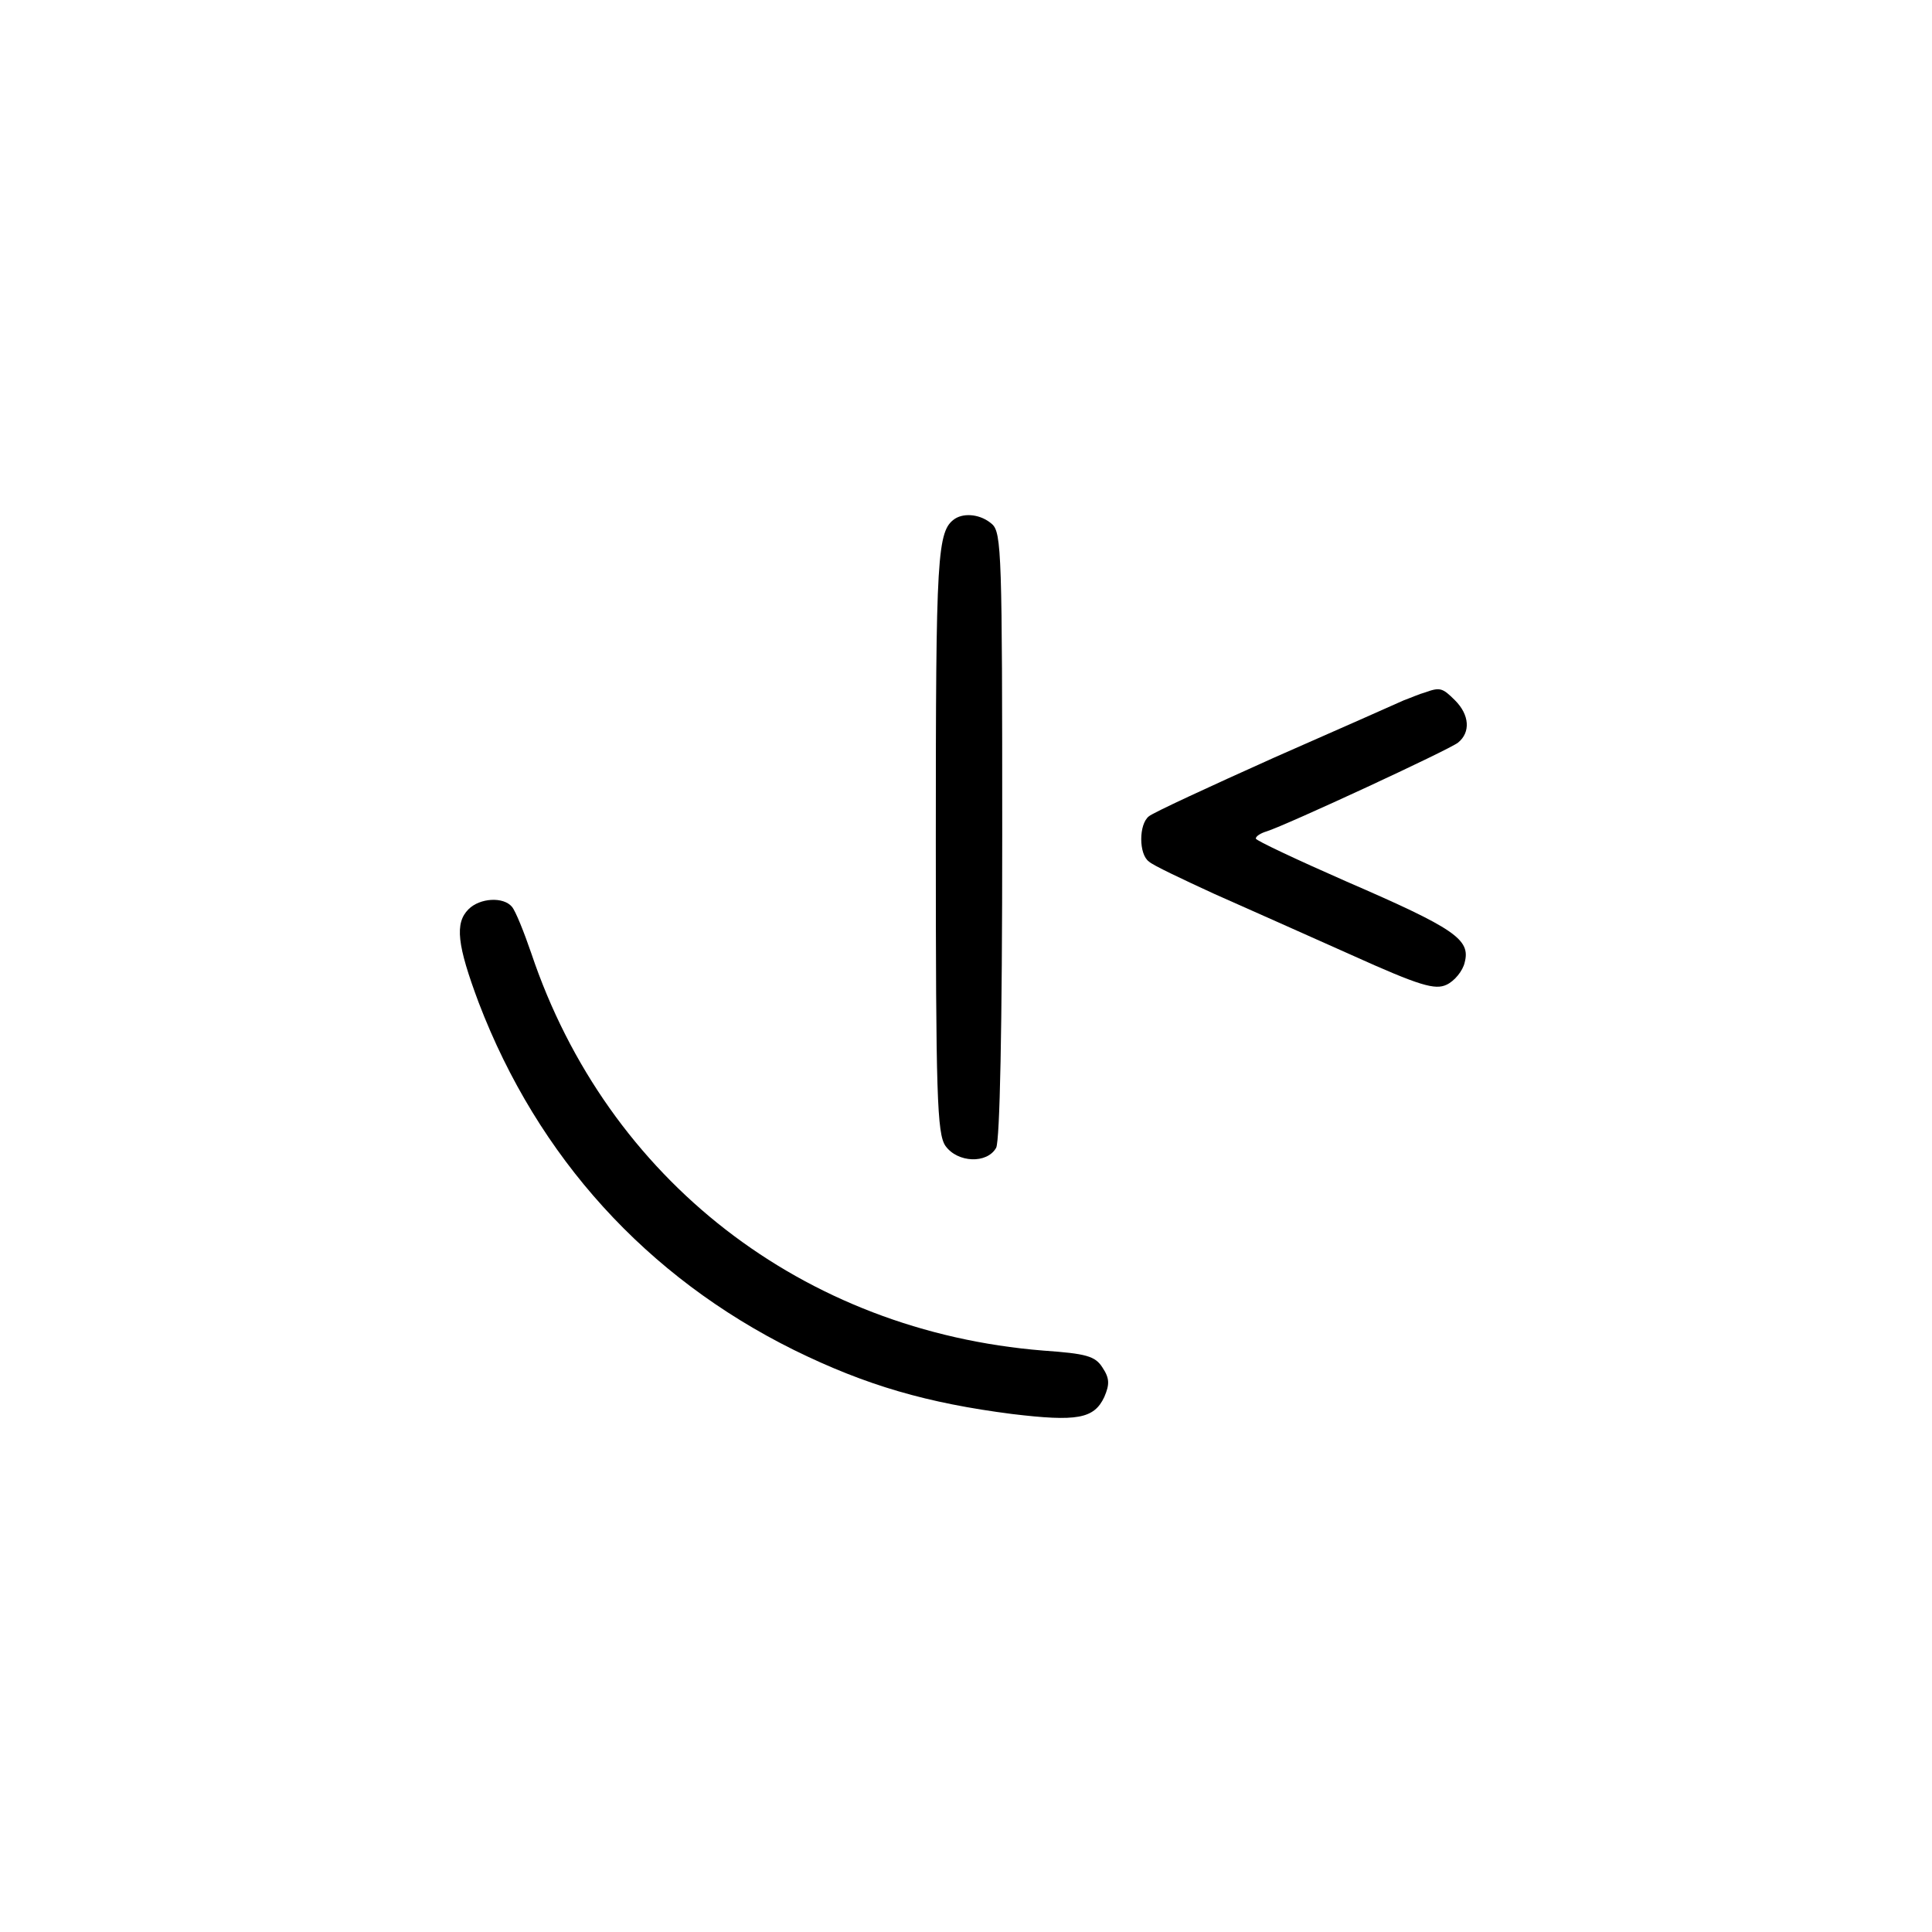<?xml version="1.0" standalone="no"?>
<!DOCTYPE svg PUBLIC "-//W3C//DTD SVG 20010904//EN"
 "http://www.w3.org/TR/2001/REC-SVG-20010904/DTD/svg10.dtd">
<svg version="1.0" xmlns="http://www.w3.org/2000/svg"
 width="320pt" height="320pt" viewBox="0 0 320 320"
 preserveAspectRatio="xMidYMid meet">
<g transform="translate(0,320) scale(0.1,-0.1)"
fill="#000000" stroke="none">
<path d="M1582 2341 c-30 -20 -32 -58 -32 -533 0 -421 2 -486 16 -506 20 -28
69 -30 84 -3 6 13 10 194 10 519 0 463 -1 500 -17 514 -18 16 -45 19 -61 9z"/>
<path d="M2360 2053 c-8 -2 -24 -9 -35 -13 -11 -5 -108 -48 -215 -95 -107 -48
-200 -91 -207 -97 -17 -13 -17 -63 0 -75 6 -6 55 -29 107 -53 52 -23 155 -69
229 -102 113 -51 138 -58 157 -49 13 6 27 23 30 37 10 38 -16 56 -196 134 -82
36 -150 68 -150 71 0 4 8 9 18 12 32 10 302 135 317 147 21 17 19 46 -5 70
-21 21 -25 22 -50 13z"/>
<path d="M776 1694 c-23 -23 -19 -59 17 -155 98 -256 278 -454 522 -575 120
-59 221 -88 361 -106 108 -13 136 -8 153 28 9 21 9 31 -3 49 -12 19 -27 23
-98 28 -398 32 -722 283 -848 658 -12 35 -26 70 -32 77 -14 17 -53 15 -72 -4z"/>
</g>
</svg>
